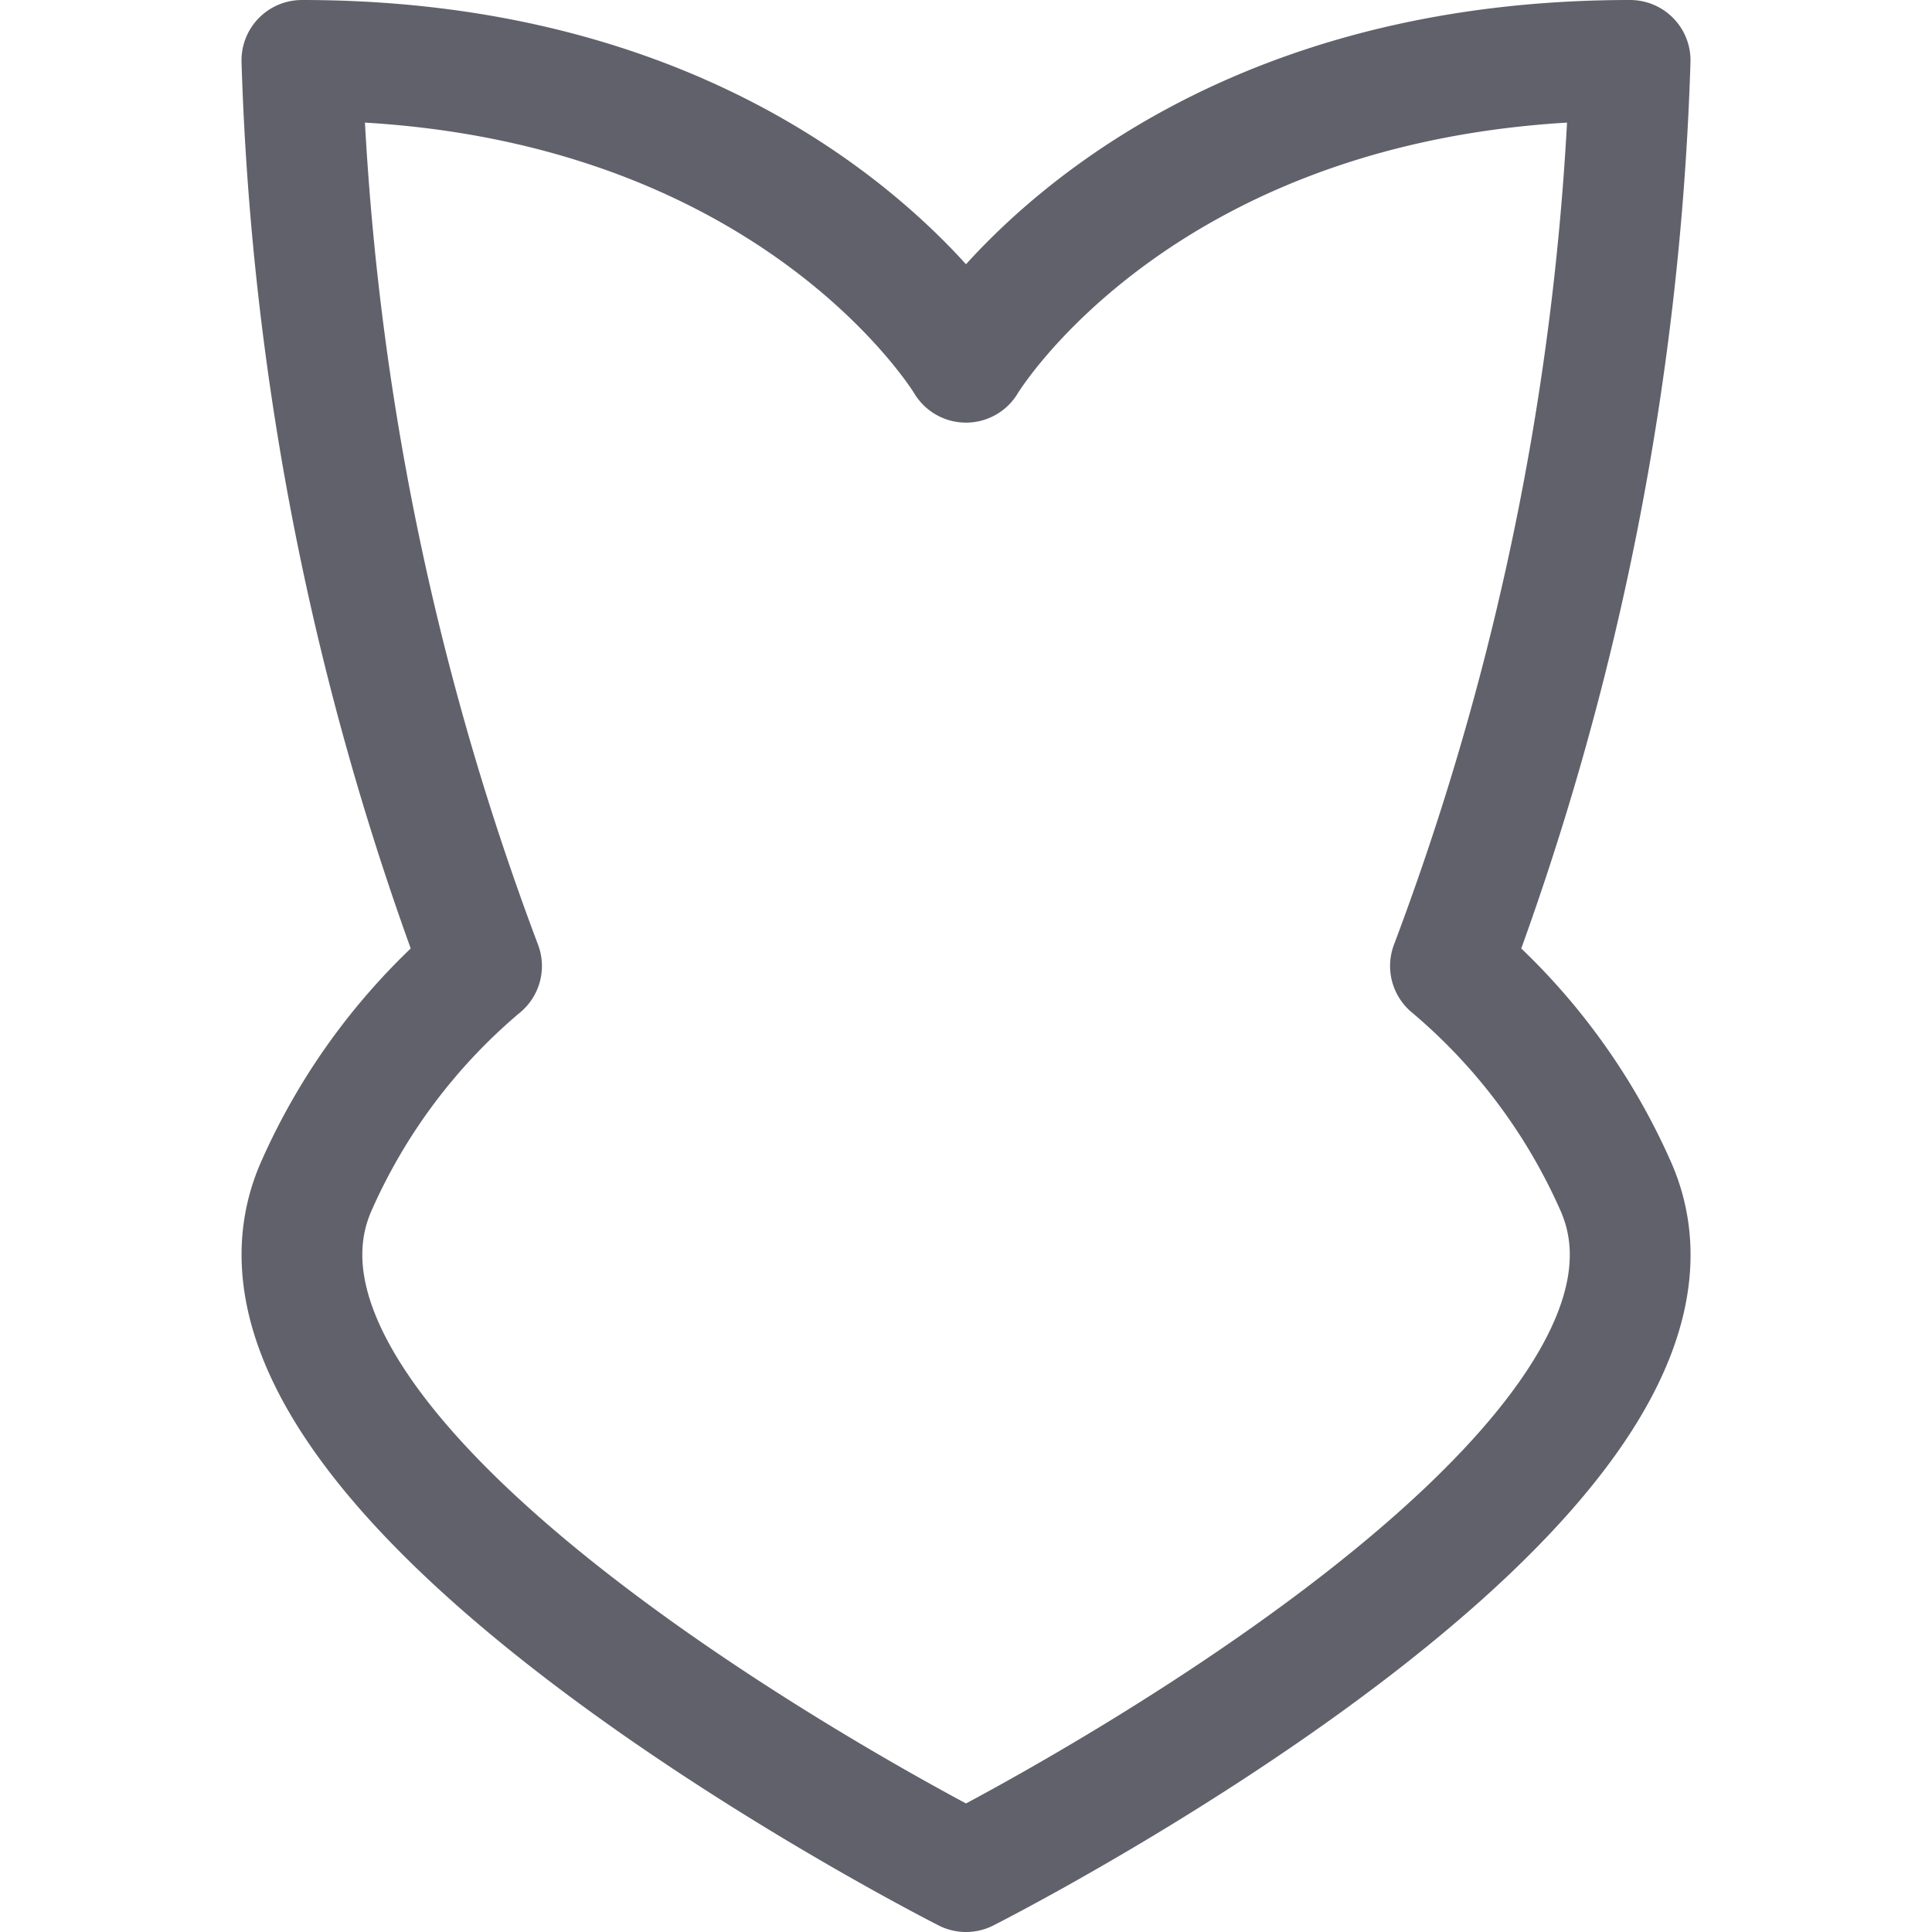 <svg xmlns="http://www.w3.org/2000/svg" height="16" width="16" viewBox="0 0 16 16"><title>corset 2</title><g fill="#61616b" class="nc-icon-wrapper"><path d="M12.012,8A23.294,23.294,0,0,0,13.5.5C9.488.5,8,3,8,3S6.512.5,2.5.5A23.294,23.294,0,0,0,3.988,8,5.043,5.043,0,0,0,2.619,9.825C1.556,12.242,8,15.5,8,15.5s6.445-3.256,5.382-5.673A5.047,5.047,0,0,0,12.012,8Z" fill="none" stroke="#61616b" stroke-linecap="round" stroke-linejoin="round"></path></g></svg>